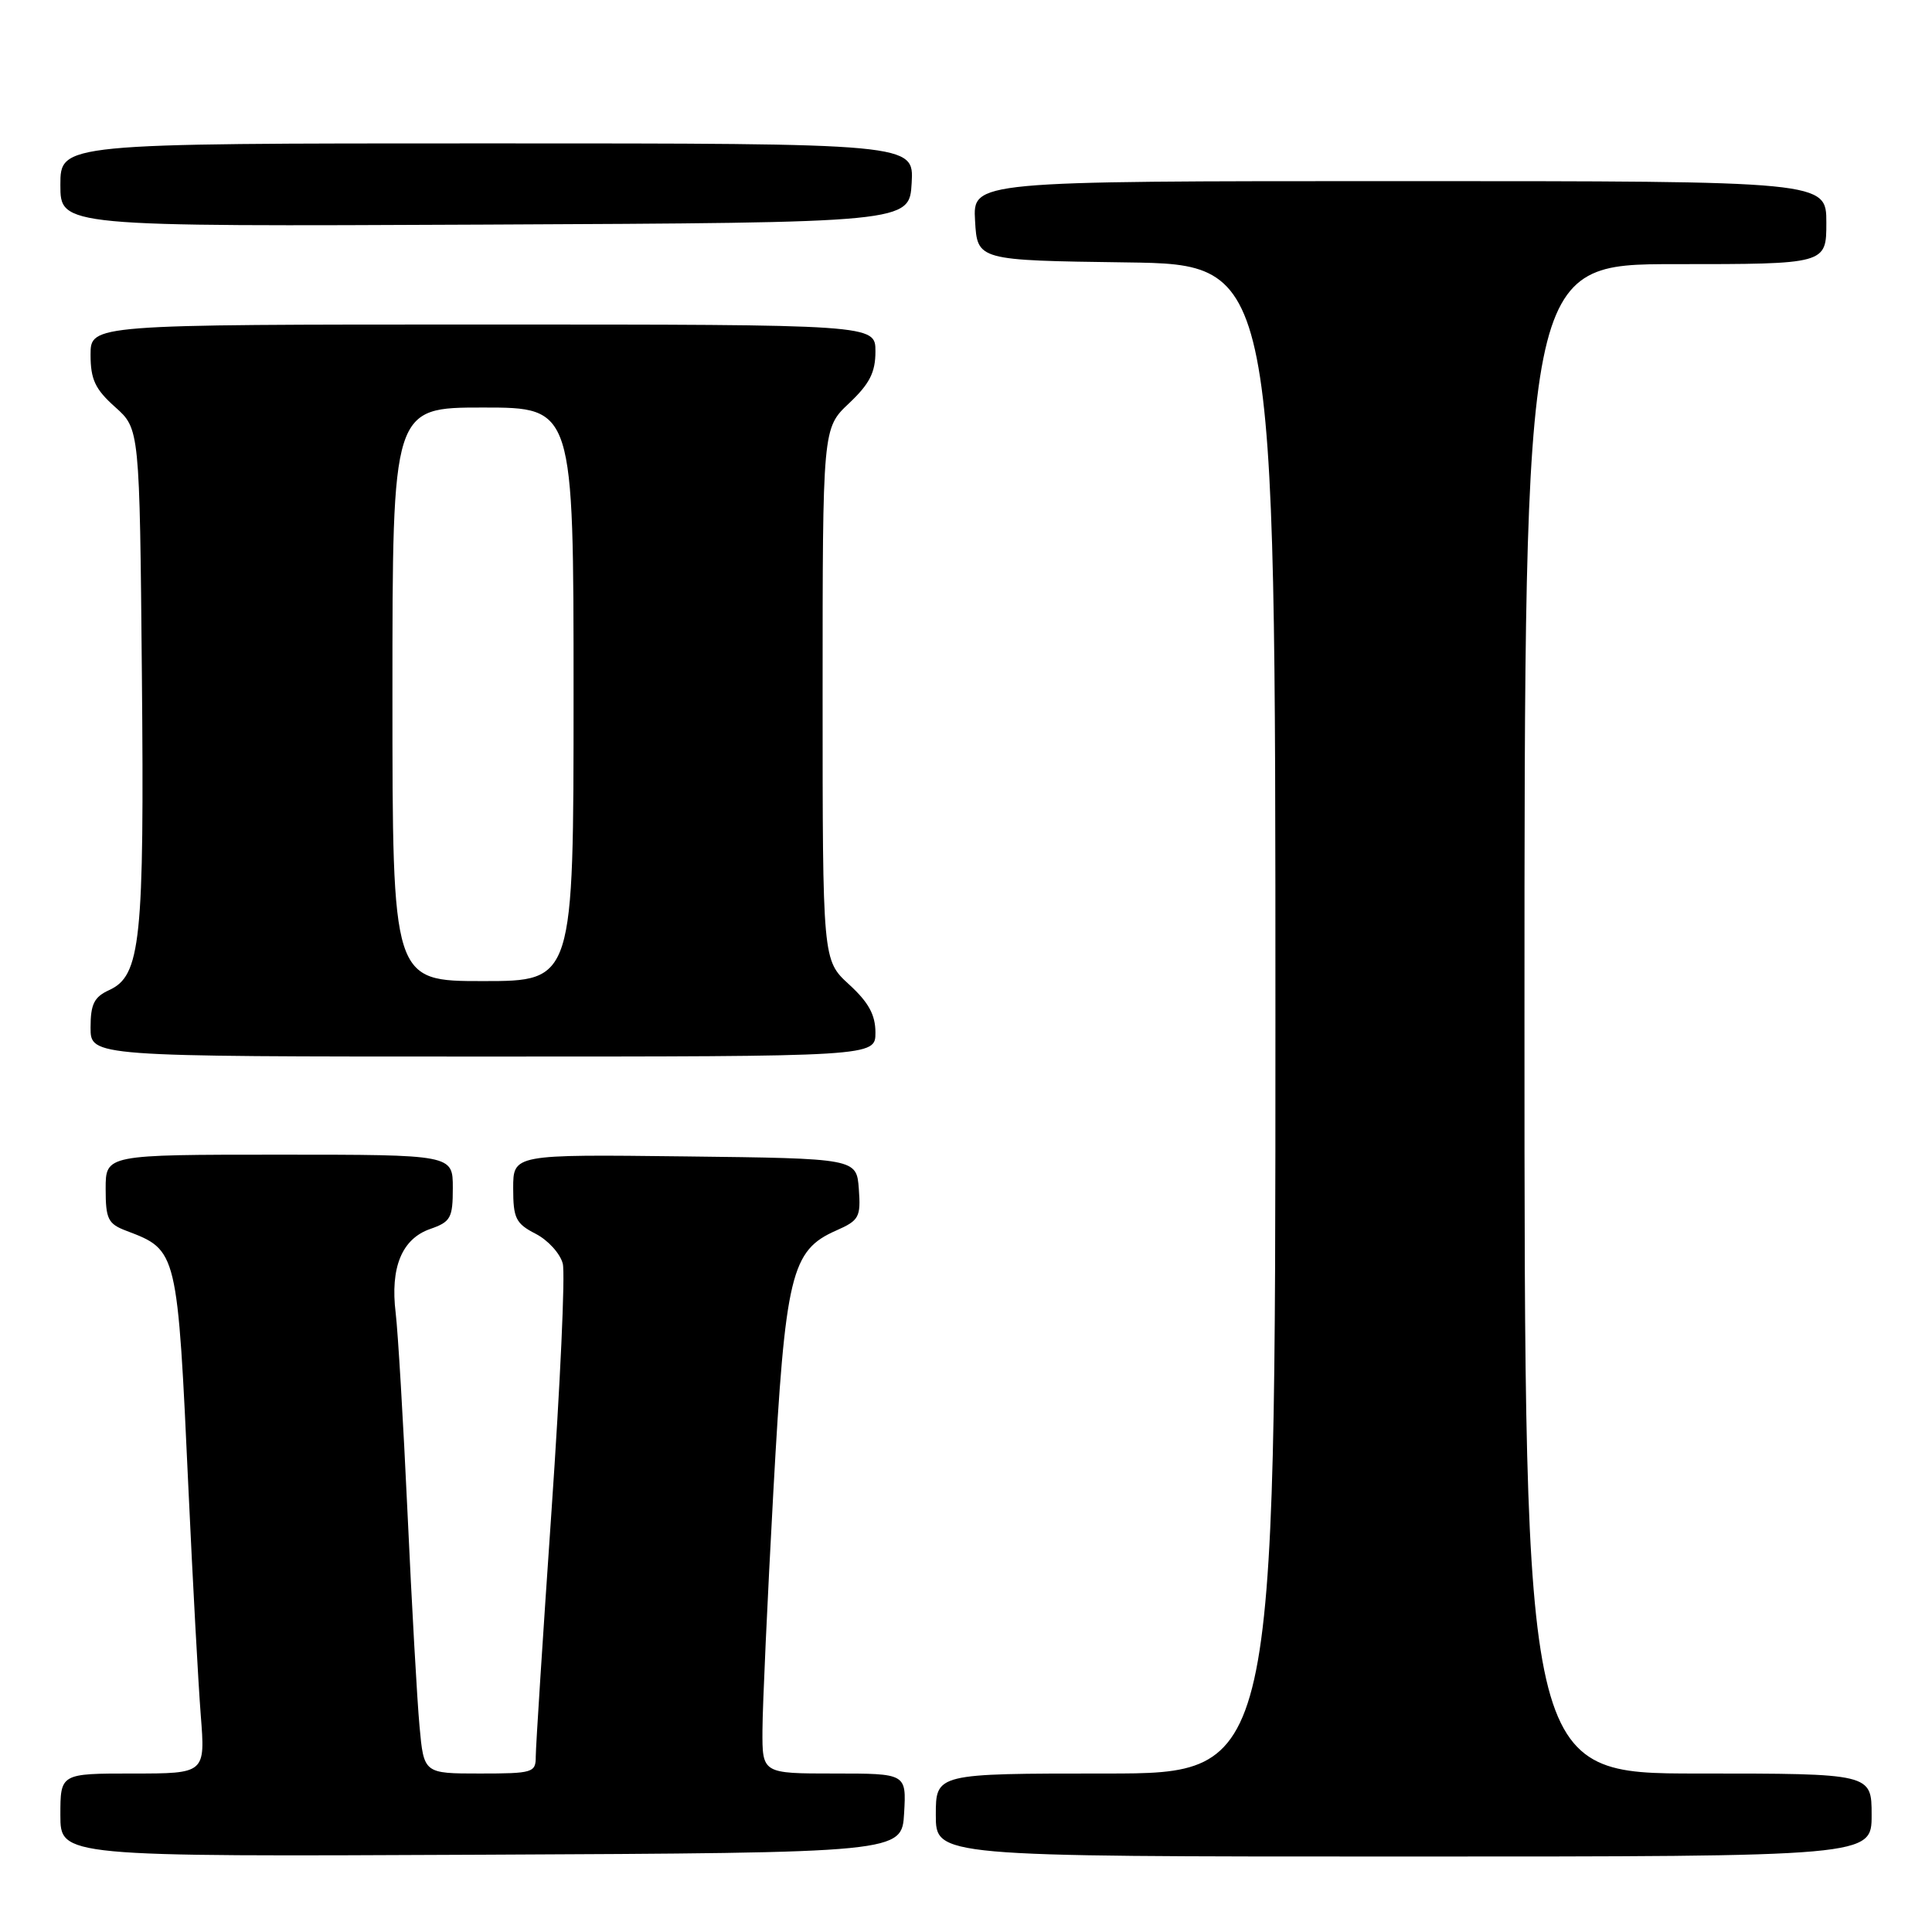<?xml version="1.0" encoding="UTF-8" standalone="no"?>
<!DOCTYPE svg PUBLIC "-//W3C//DTD SVG 1.1//EN" "http://www.w3.org/Graphics/SVG/1.1/DTD/svg11.dtd" >
<svg xmlns="http://www.w3.org/2000/svg" xmlns:xlink="http://www.w3.org/1999/xlink" version="1.1" viewBox="0 0 256 256">
 <g >
 <path fill="currentColor"
d=" M 119.80 240.25 C 120.10 235.00 120.10 235.00 110.55 235.00 C 101.00 235.00 101.00 235.00 101.03 229.25 C 101.04 226.09 101.69 211.89 102.47 197.69 C 104.06 168.83 104.82 165.68 110.80 163.05 C 113.84 161.71 114.07 161.28 113.80 157.55 C 113.50 153.50 113.50 153.50 90.75 153.23 C 68.00 152.96 68.00 152.96 68.00 157.46 C 68.00 161.43 68.34 162.13 70.99 163.49 C 72.63 164.34 74.24 166.12 74.57 167.44 C 74.91 168.76 74.23 183.49 73.08 200.17 C 71.93 216.85 70.99 231.51 70.99 232.75 C 71.00 234.88 70.61 235.00 63.58 235.00 C 56.16 235.00 56.16 235.00 55.59 228.75 C 55.27 225.31 54.56 212.60 54.00 200.50 C 53.44 188.40 52.73 176.47 52.43 173.98 C 51.69 167.95 53.25 164.16 56.99 162.85 C 59.72 161.90 60.00 161.40 60.00 157.40 C 60.00 153.00 60.00 153.00 37.00 153.00 C 14.00 153.00 14.00 153.00 14.00 157.52 C 14.00 161.54 14.31 162.17 16.75 163.09 C 23.53 165.67 23.51 165.57 24.98 197.50 C 25.54 209.60 26.27 222.99 26.60 227.25 C 27.21 235.00 27.21 235.00 17.60 235.00 C 8.00 235.00 8.00 235.00 8.00 240.51 C 8.00 246.02 8.00 246.02 63.75 245.76 C 119.50 245.50 119.50 245.50 119.80 240.25 Z  M 248.00 240.50 C 248.00 235.00 248.00 235.00 225.00 235.00 C 202.00 235.00 202.00 235.00 202.00 135.00 C 202.00 35.00 202.00 35.00 222.00 35.00 C 242.00 35.00 242.00 35.00 242.00 29.50 C 242.00 24.00 242.00 24.00 185.45 24.00 C 128.90 24.00 128.90 24.00 129.20 29.25 C 129.50 34.50 129.50 34.50 149.25 34.77 C 169.00 35.04 169.00 35.04 169.00 135.02 C 169.00 235.00 169.00 235.00 146.50 235.00 C 124.00 235.00 124.00 235.00 124.00 240.50 C 124.00 246.00 124.00 246.00 186.00 246.00 C 248.00 246.00 248.00 246.00 248.00 240.50 Z  M 116.00 136.82 C 116.00 134.47 115.09 132.81 112.50 130.44 C 109.00 127.23 109.00 127.23 109.00 91.98 C 109.00 56.74 109.00 56.74 112.50 53.44 C 115.23 50.86 116.00 49.35 116.00 46.57 C 116.00 43.00 116.00 43.00 64.00 43.00 C 12.00 43.00 12.00 43.00 12.00 47.01 C 12.00 50.28 12.61 51.57 15.25 53.93 C 18.50 56.83 18.50 56.83 18.80 89.37 C 19.13 124.74 18.65 129.29 14.45 131.20 C 12.47 132.11 12.00 133.06 12.00 136.16 C 12.00 140.00 12.00 140.00 64.00 140.00 C 116.00 140.00 116.00 140.00 116.00 136.82 Z  M 120.80 24.25 C 121.10 19.00 121.10 19.00 64.55 19.00 C 8.00 19.00 8.00 19.00 8.00 24.51 C 8.00 30.02 8.00 30.02 64.25 29.76 C 120.50 29.50 120.50 29.50 120.80 24.25 Z  M 52.00 92.00 C 52.00 54.00 52.00 54.00 64.00 54.00 C 76.00 54.00 76.00 54.00 76.00 92.00 C 76.00 130.00 76.00 130.00 64.00 130.00 C 52.00 130.00 52.00 130.00 52.00 92.00 Z "/>
</g>
</svg>